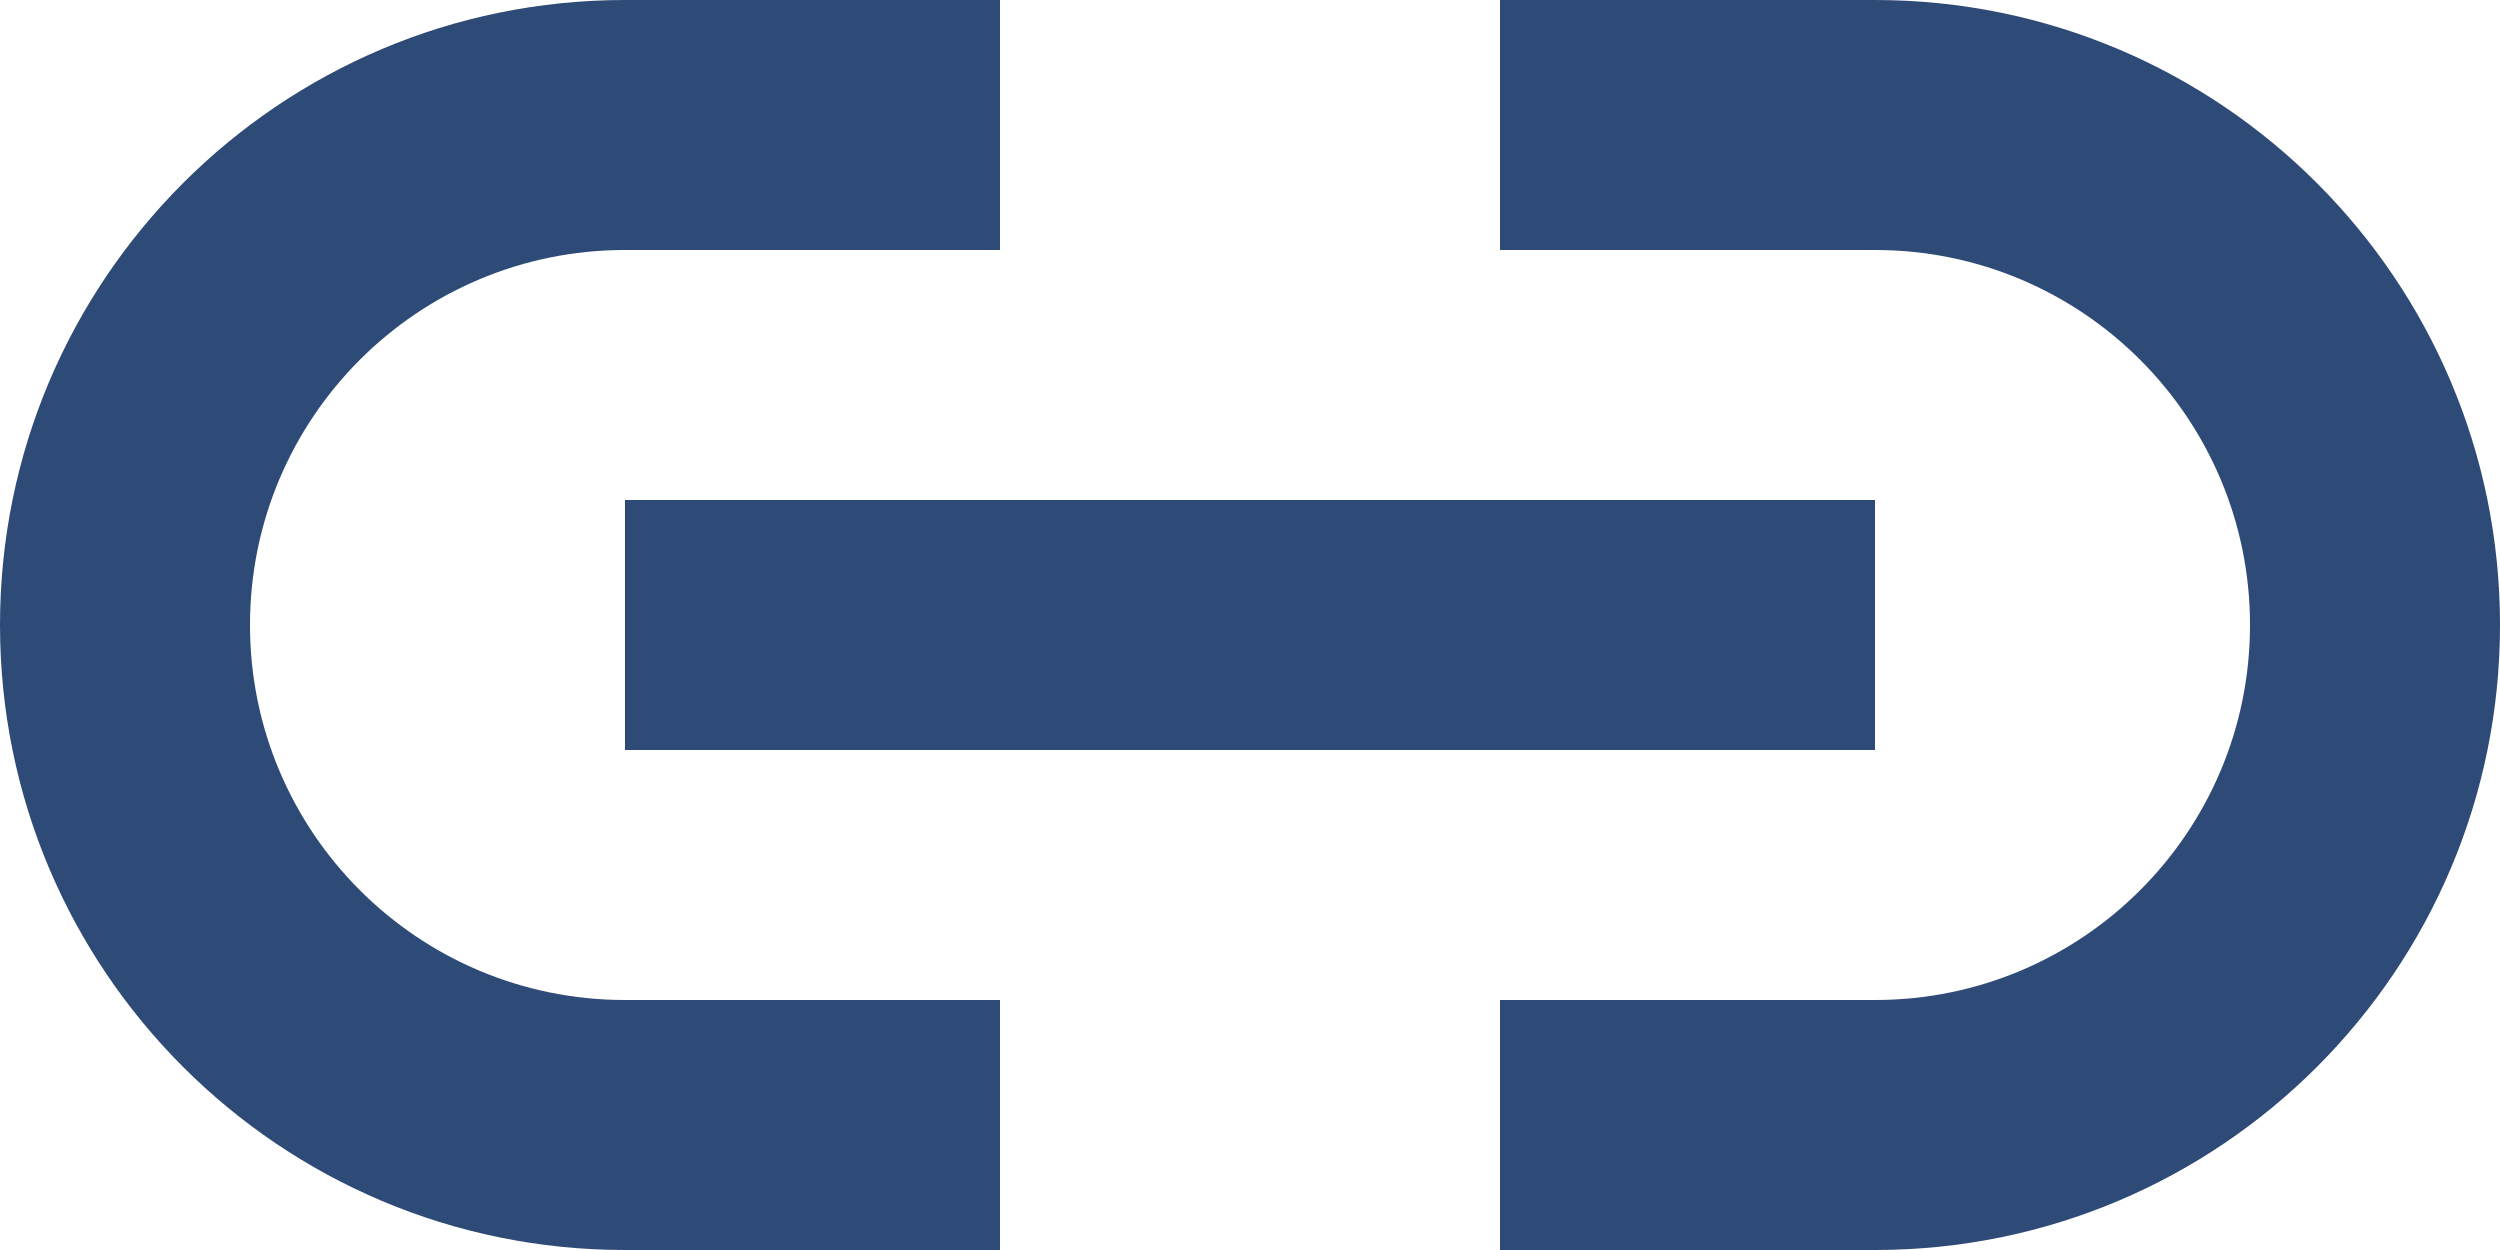 <svg width="20" height="10" viewBox="0 0 20 10" fill="none" xmlns="http://www.w3.org/2000/svg">
  <path d="M15 10H12V8H15C16.657 8 18 6.657 18 5C18 3.343 16.657 2 15 2H12V0H15C17.761 0 20 2.239 20 5C20 7.761 17.761 10 15 10ZM8 10H5C2.239 10 0 7.761 0 5C0 2.239 2.239 0 5 0H8V2H5C3.343 2 2 3.343 2 5C2 6.657 3.343 8 5 8H8V10ZM15 6H5V4H15V6Z" fill="#2E4A77"/>
</svg>
